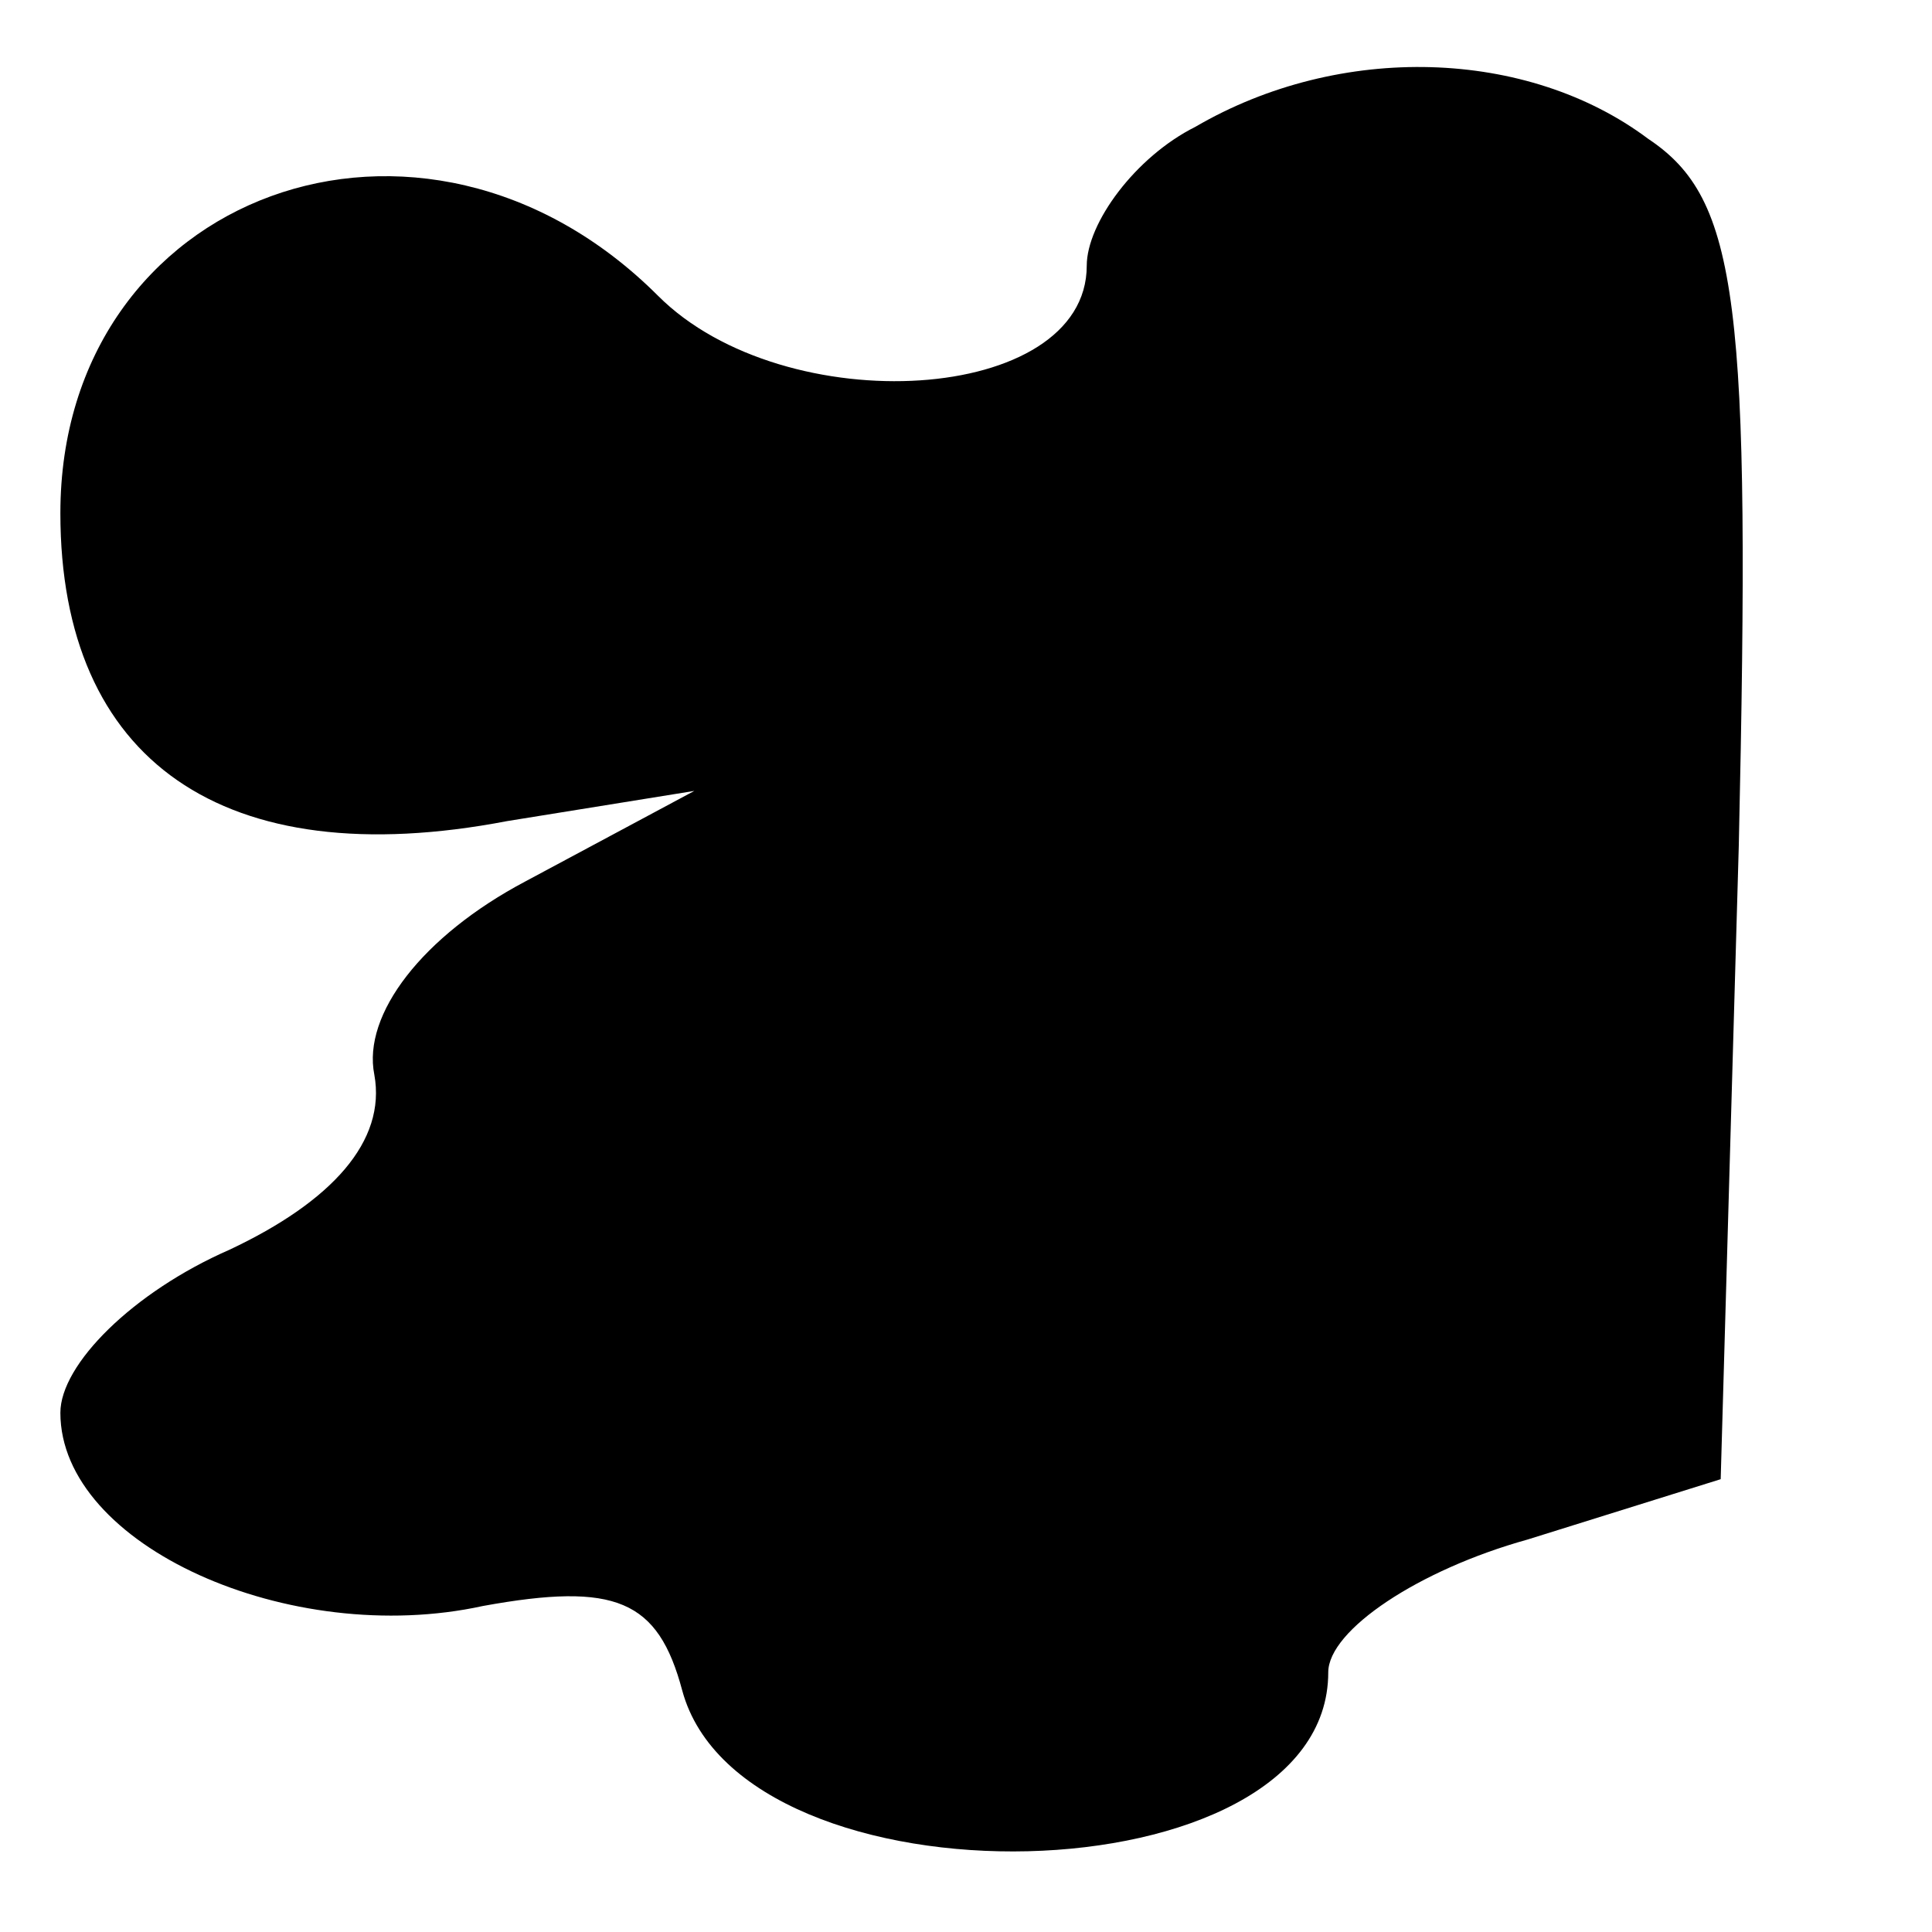 <?xml version="1.0" standalone="no"?>
<!DOCTYPE svg PUBLIC "-//W3C//DTD SVG 20010904//EN"
 "http://www.w3.org/TR/2001/REC-SVG-20010904/DTD/svg10.dtd">
<svg version="1.0" xmlns="http://www.w3.org/2000/svg"
 width="32pt" height="32pt" viewBox="0 0 32 32"
 preserveAspectRatio="xMidYMid meet">
<g transform="translate(0,32) scale(0.1,-0.1)"
fill="#000000" stroke="none">
<path fill="#000000" stroke="none" d="M198 299 c-10 -5 -18 -16 -18 -23 0
-23 -50 -26 -71 -5 -39 39 -99 17 -99 -36 0 -41 27 -60 74 -51 l31 5 -28 -15
c-17 -9 -27 -22 -25 -32 2 -11 -7 -21 -24 -29 -16 -7 -28 -19 -28 -27 0 -22
38 -39 70 -32 22 4 29 1 33 -14 10 -37 107 -35 107 3 0 7 15 17 33 22 l32 10
3 105 c2 90 0 107 -15 117 -20 15 -51 16 -75 2z"/>
</g>
</svg>
